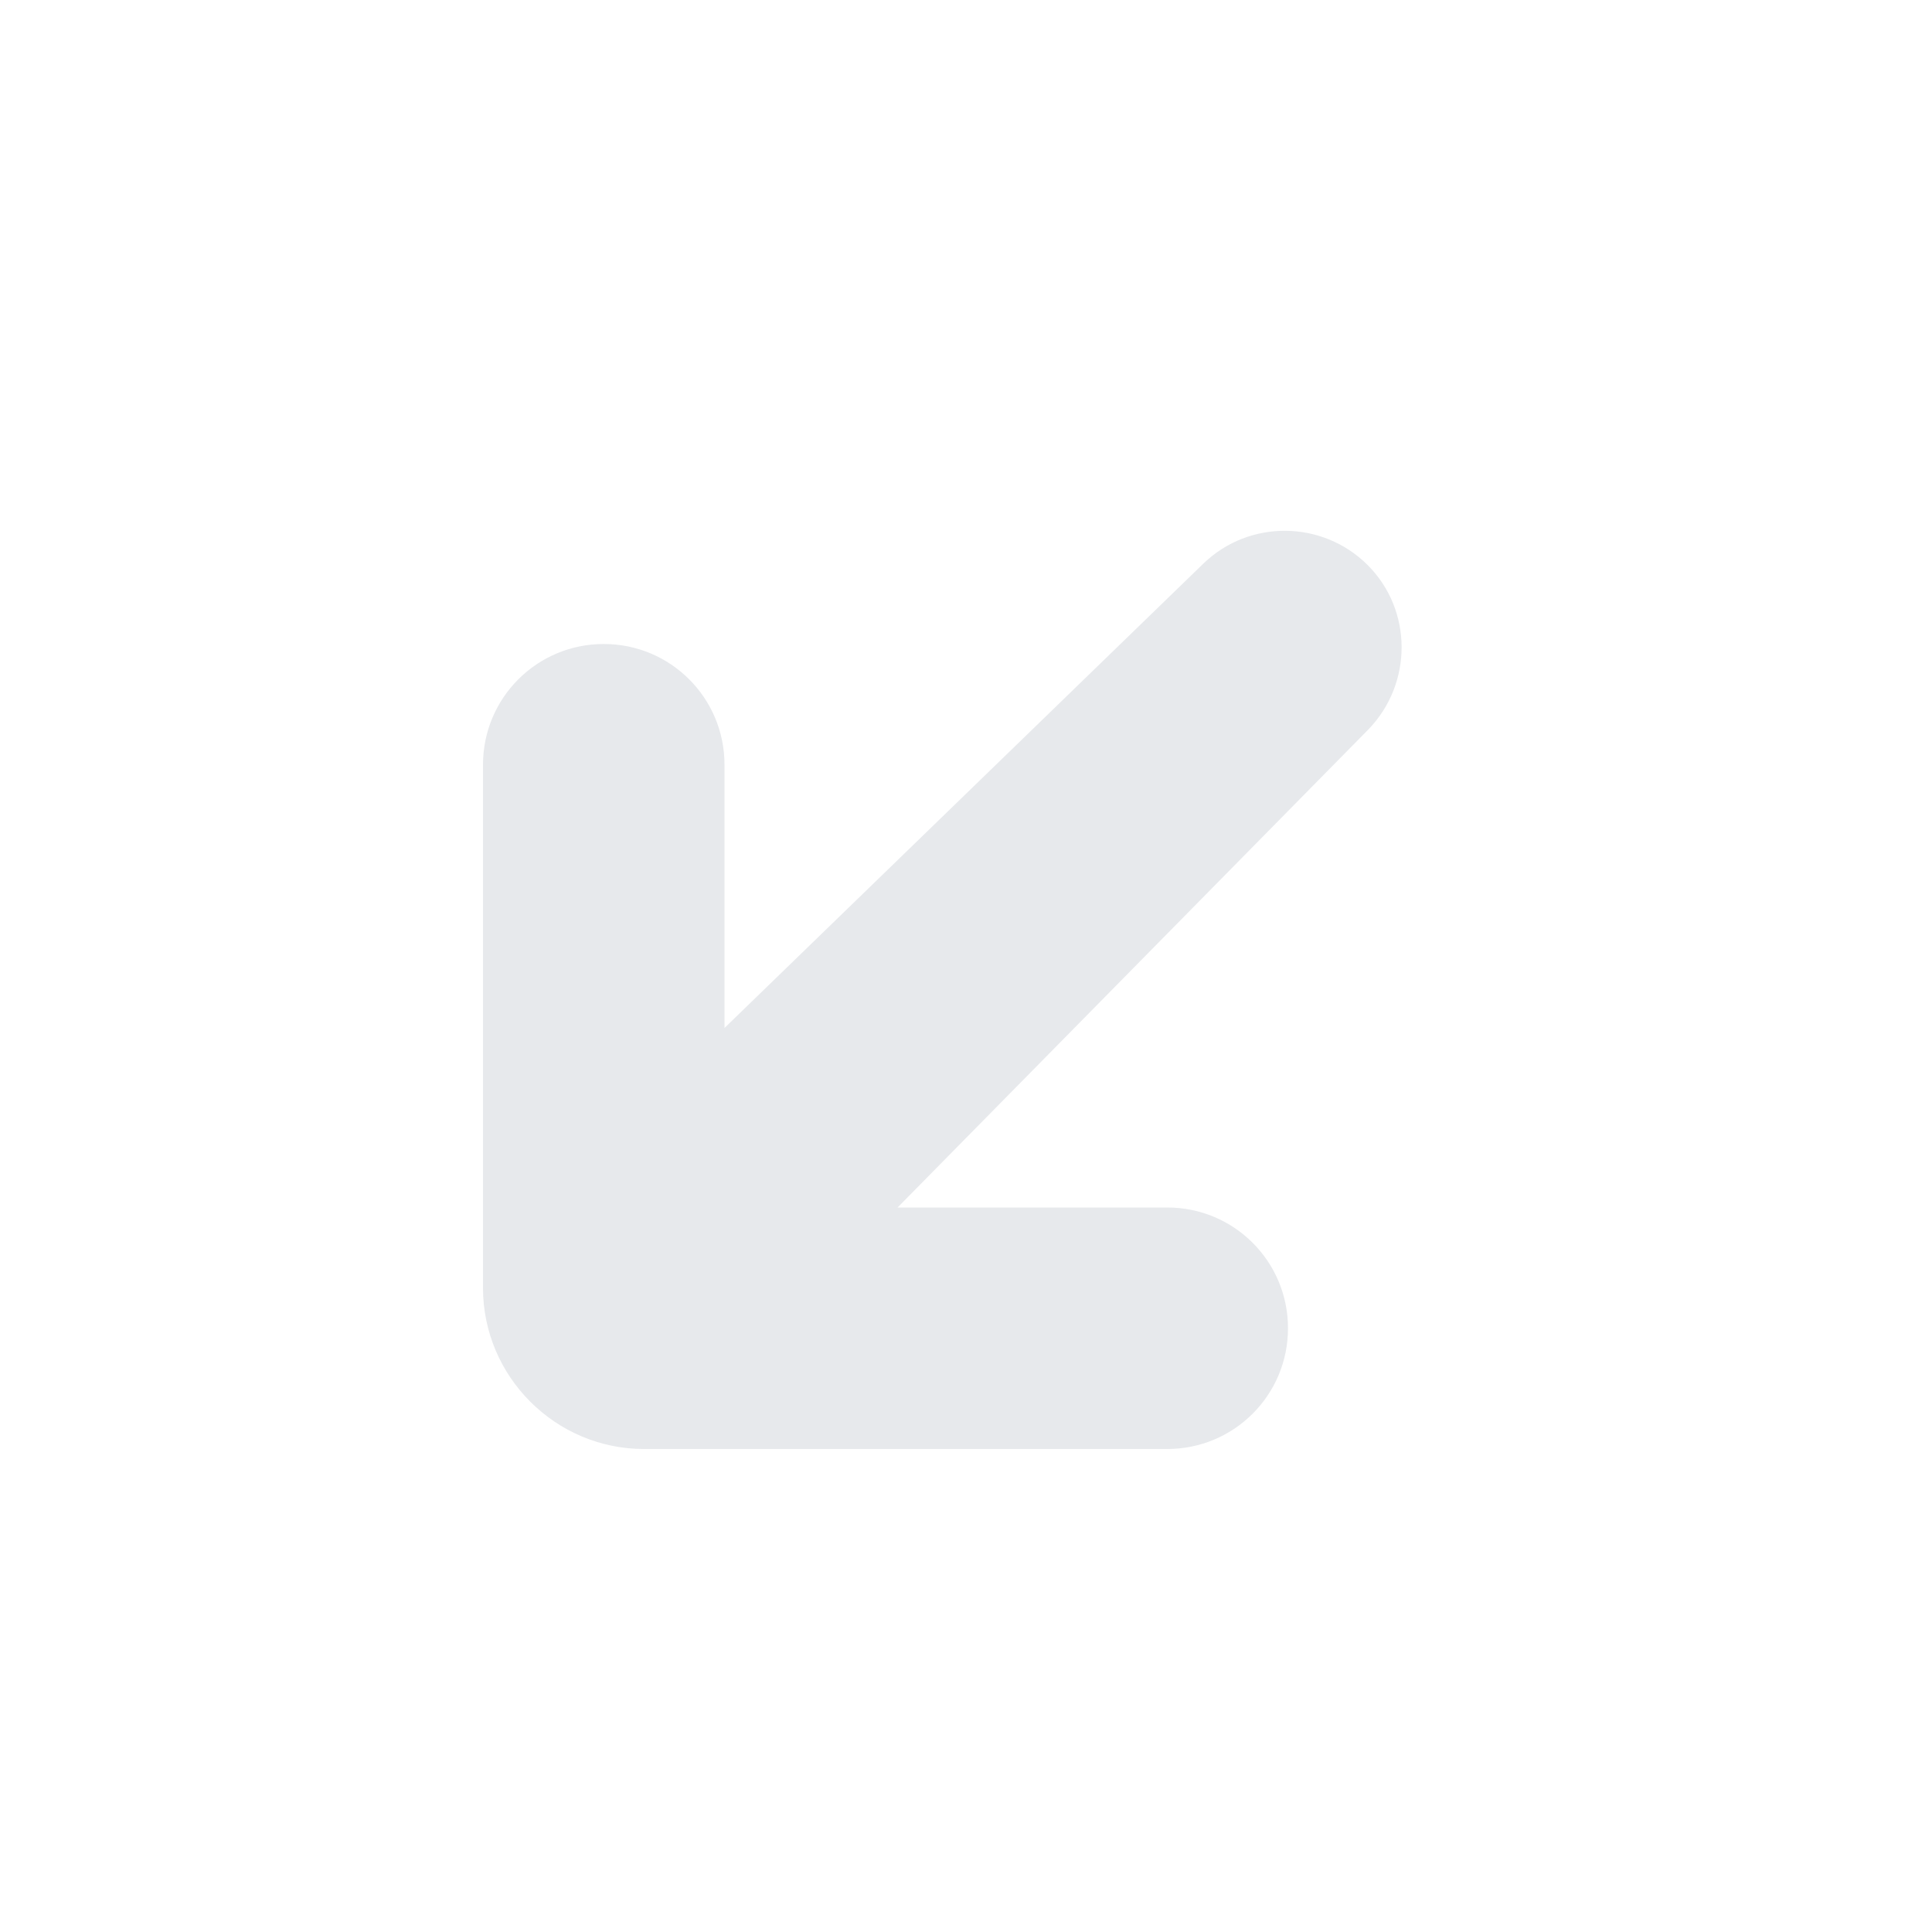 <svg fill="#E7E9EC" xmlns="http://www.w3.org/2000/svg" height="24" viewBox="0 0 24 24" width="24"><path d="M0 0h24v24H0V0z" fill="none"/><path d="M14.5 18H8c-1.1 0-2-.9-2-2V9.5C6 8.67 6.67 8 7.5 8S9 8.67 9 9.5v3.27L14.95 7c.57-.55 1.48-.54 2.04.02s.56 1.47.01 2.04L11.15 15h3.35c.83 0 1.5.67 1.5 1.5s-.67 1.5-1.5 1.5z"/></svg>